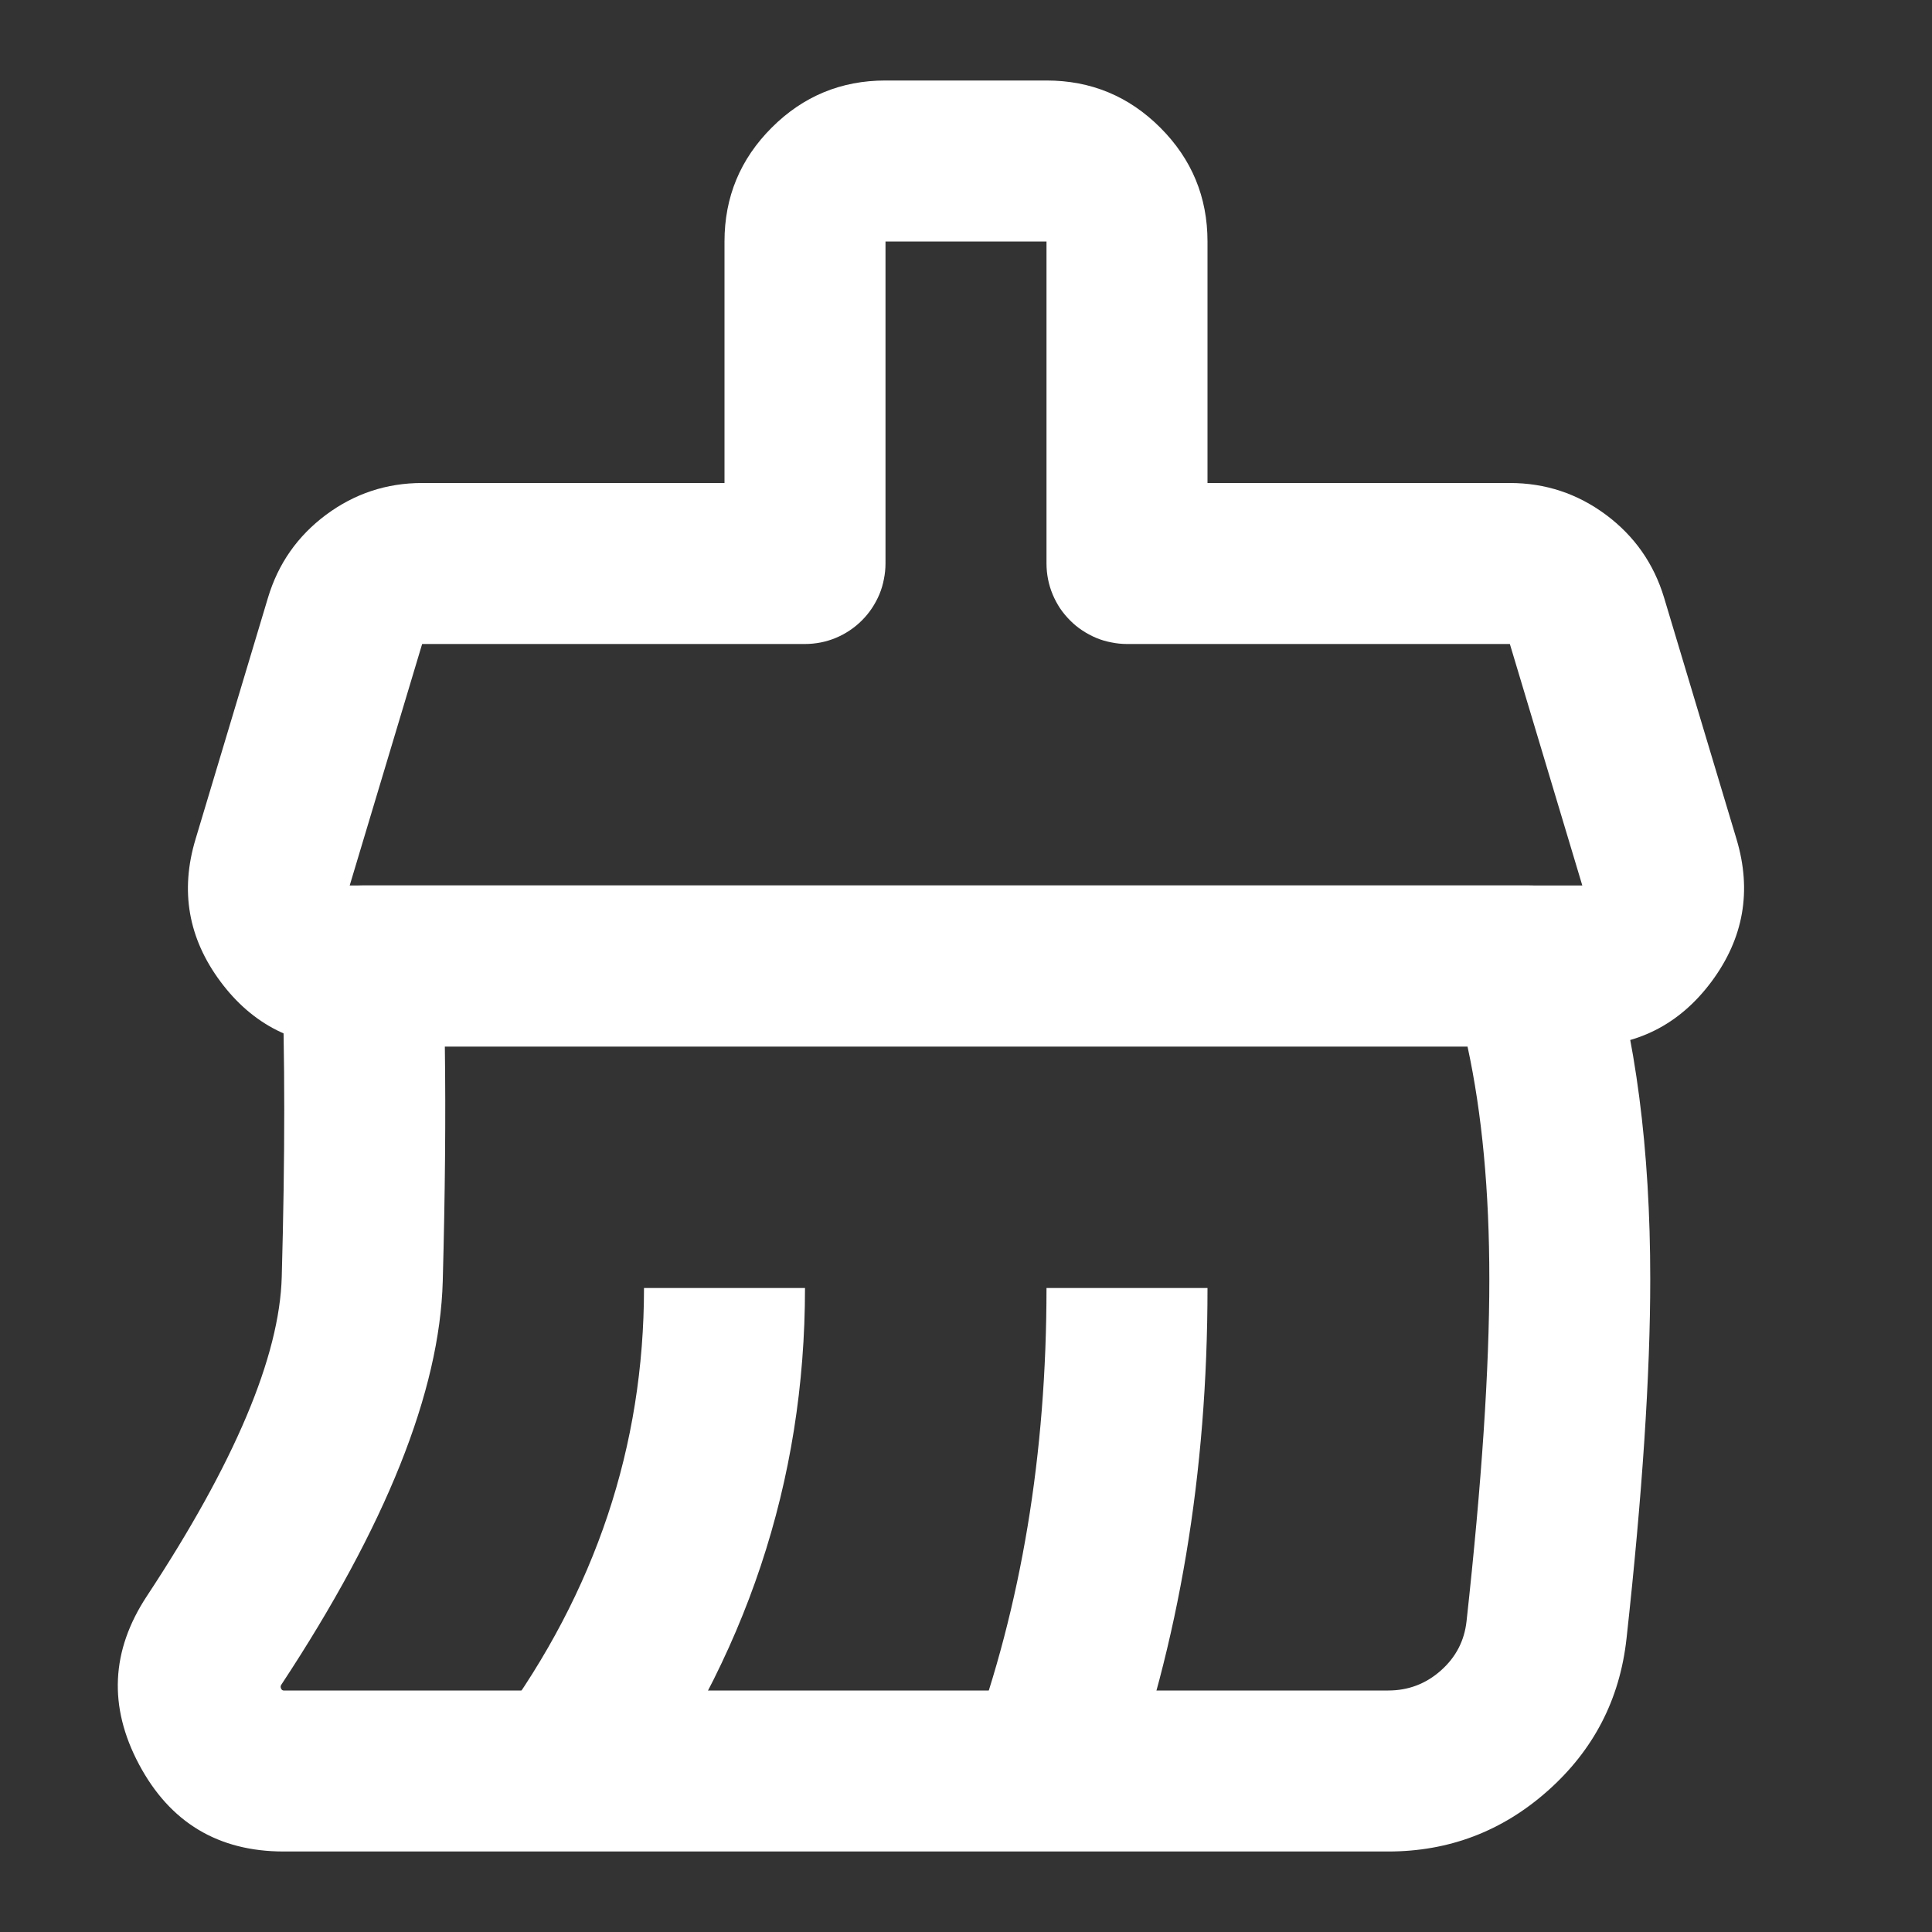 <?xml version="1.0" standalone="no"?><!DOCTYPE svg PUBLIC "-//W3C//DTD SVG 1.1//EN" "http://www.w3.org/Graphics/SVG/1.1/DTD/svg11.dtd"><svg t="1746650615374" class="icon" viewBox="0 0 1024 1024" version="1.1" xmlns="http://www.w3.org/2000/svg" p-id="5745" xmlns:xlink="http://www.w3.org/1999/xlink" width="200" height="200"><rect x="0" y="0" width="1024" height="1024" fill="#333333" stroke="none"/><path d="M384 298.667V128q0-35.328 25.003-60.331T469.333 42.667h85.333q35.328 0 60.331 25.003T640 128v170.667h-42.667V256h202.923q28.245 0 50.944 16.853 22.656 16.896 30.805 43.947l38.4 128q12.288 41.088-13.269 75.477-25.6 34.389-68.48 34.389H185.344q-42.88 0-68.48-34.389-25.6-34.389-13.227-75.477l38.4-128q8.107-27.051 30.763-43.947Q195.499 256 223.744 256H426.667v42.667H384z m85.333 0q0 4.181-0.853 8.32-0.768 4.139-2.389 8.021-1.621 3.84-3.968 7.381-2.304 3.456-5.291 6.443-2.987 2.987-6.443 5.291-3.499 2.347-7.381 3.968-3.883 1.621-8.021 2.432Q430.848 341.333 426.667 341.333H223.744l-38.4 128h653.312l-38.4-128H597.333q-4.224 0-8.32-0.853-4.139-0.768-8.021-2.389-3.84-1.621-7.381-3.968-3.499-2.304-6.443-5.291-2.987-2.987-5.333-6.443-2.304-3.499-3.925-7.381-1.621-3.883-2.432-8.021Q554.667 302.848 554.667 298.667V128h-85.333v170.667z" fill="#ffffff" p-id="5746"></path><path d="M862.08 868.565q12.587-114.603 12.587-190.635 0-103.424-23.253-178.56-0.981-3.243-2.475-6.272-1.536-3.029-3.499-5.803-1.963-2.773-4.352-5.205-2.389-2.432-5.12-4.437-2.731-2.005-5.717-3.584-3.029-1.536-6.272-2.603-3.2-1.067-6.571-1.579Q814.08 469.333 810.667 469.333H192q-4.181 0-8.32 0.853-4.139 0.768-8.021 2.389-3.84 1.621-7.381 3.968-3.456 2.304-6.443 5.291-2.987 2.987-5.291 6.443-2.347 3.499-3.968 7.381-1.621 3.883-2.432 8.021-0.811 4.139-0.811 8.32v1.664q2.645 67.541 0 163.072-1.707 63.36-71.509 169.259-28.544 43.307-4.139 89.173Q98.261 981.333 150.4 981.333h585.344q48.384 0 84.608-32.171 36.437-32.384 41.728-80.64zM777.813 554.667q11.563 53.333 11.563 123.264 0 71.339-12.075 181.333-1.707 15.573-13.568 26.112-11.947 10.624-27.947 10.624H150.357q-0.853 0-1.323-0.896-0.597-1.152 0.043-2.133 83.2-126.208 85.589-213.888 1.877-69.12 1.109-124.416h541.995z" fill="#ffffff" p-id="5747"></path><path d="M333.056 963.883Q426.667 836.309 426.667 682.667H341.333q0 125.653-77.056 230.784l68.779 50.432zM594.731 953.344Q640 829.867 640 682.667h-85.333q0 132.053-40.064 241.323l80.128 29.355z" fill="#ffffff" p-id="5748"></path></svg>